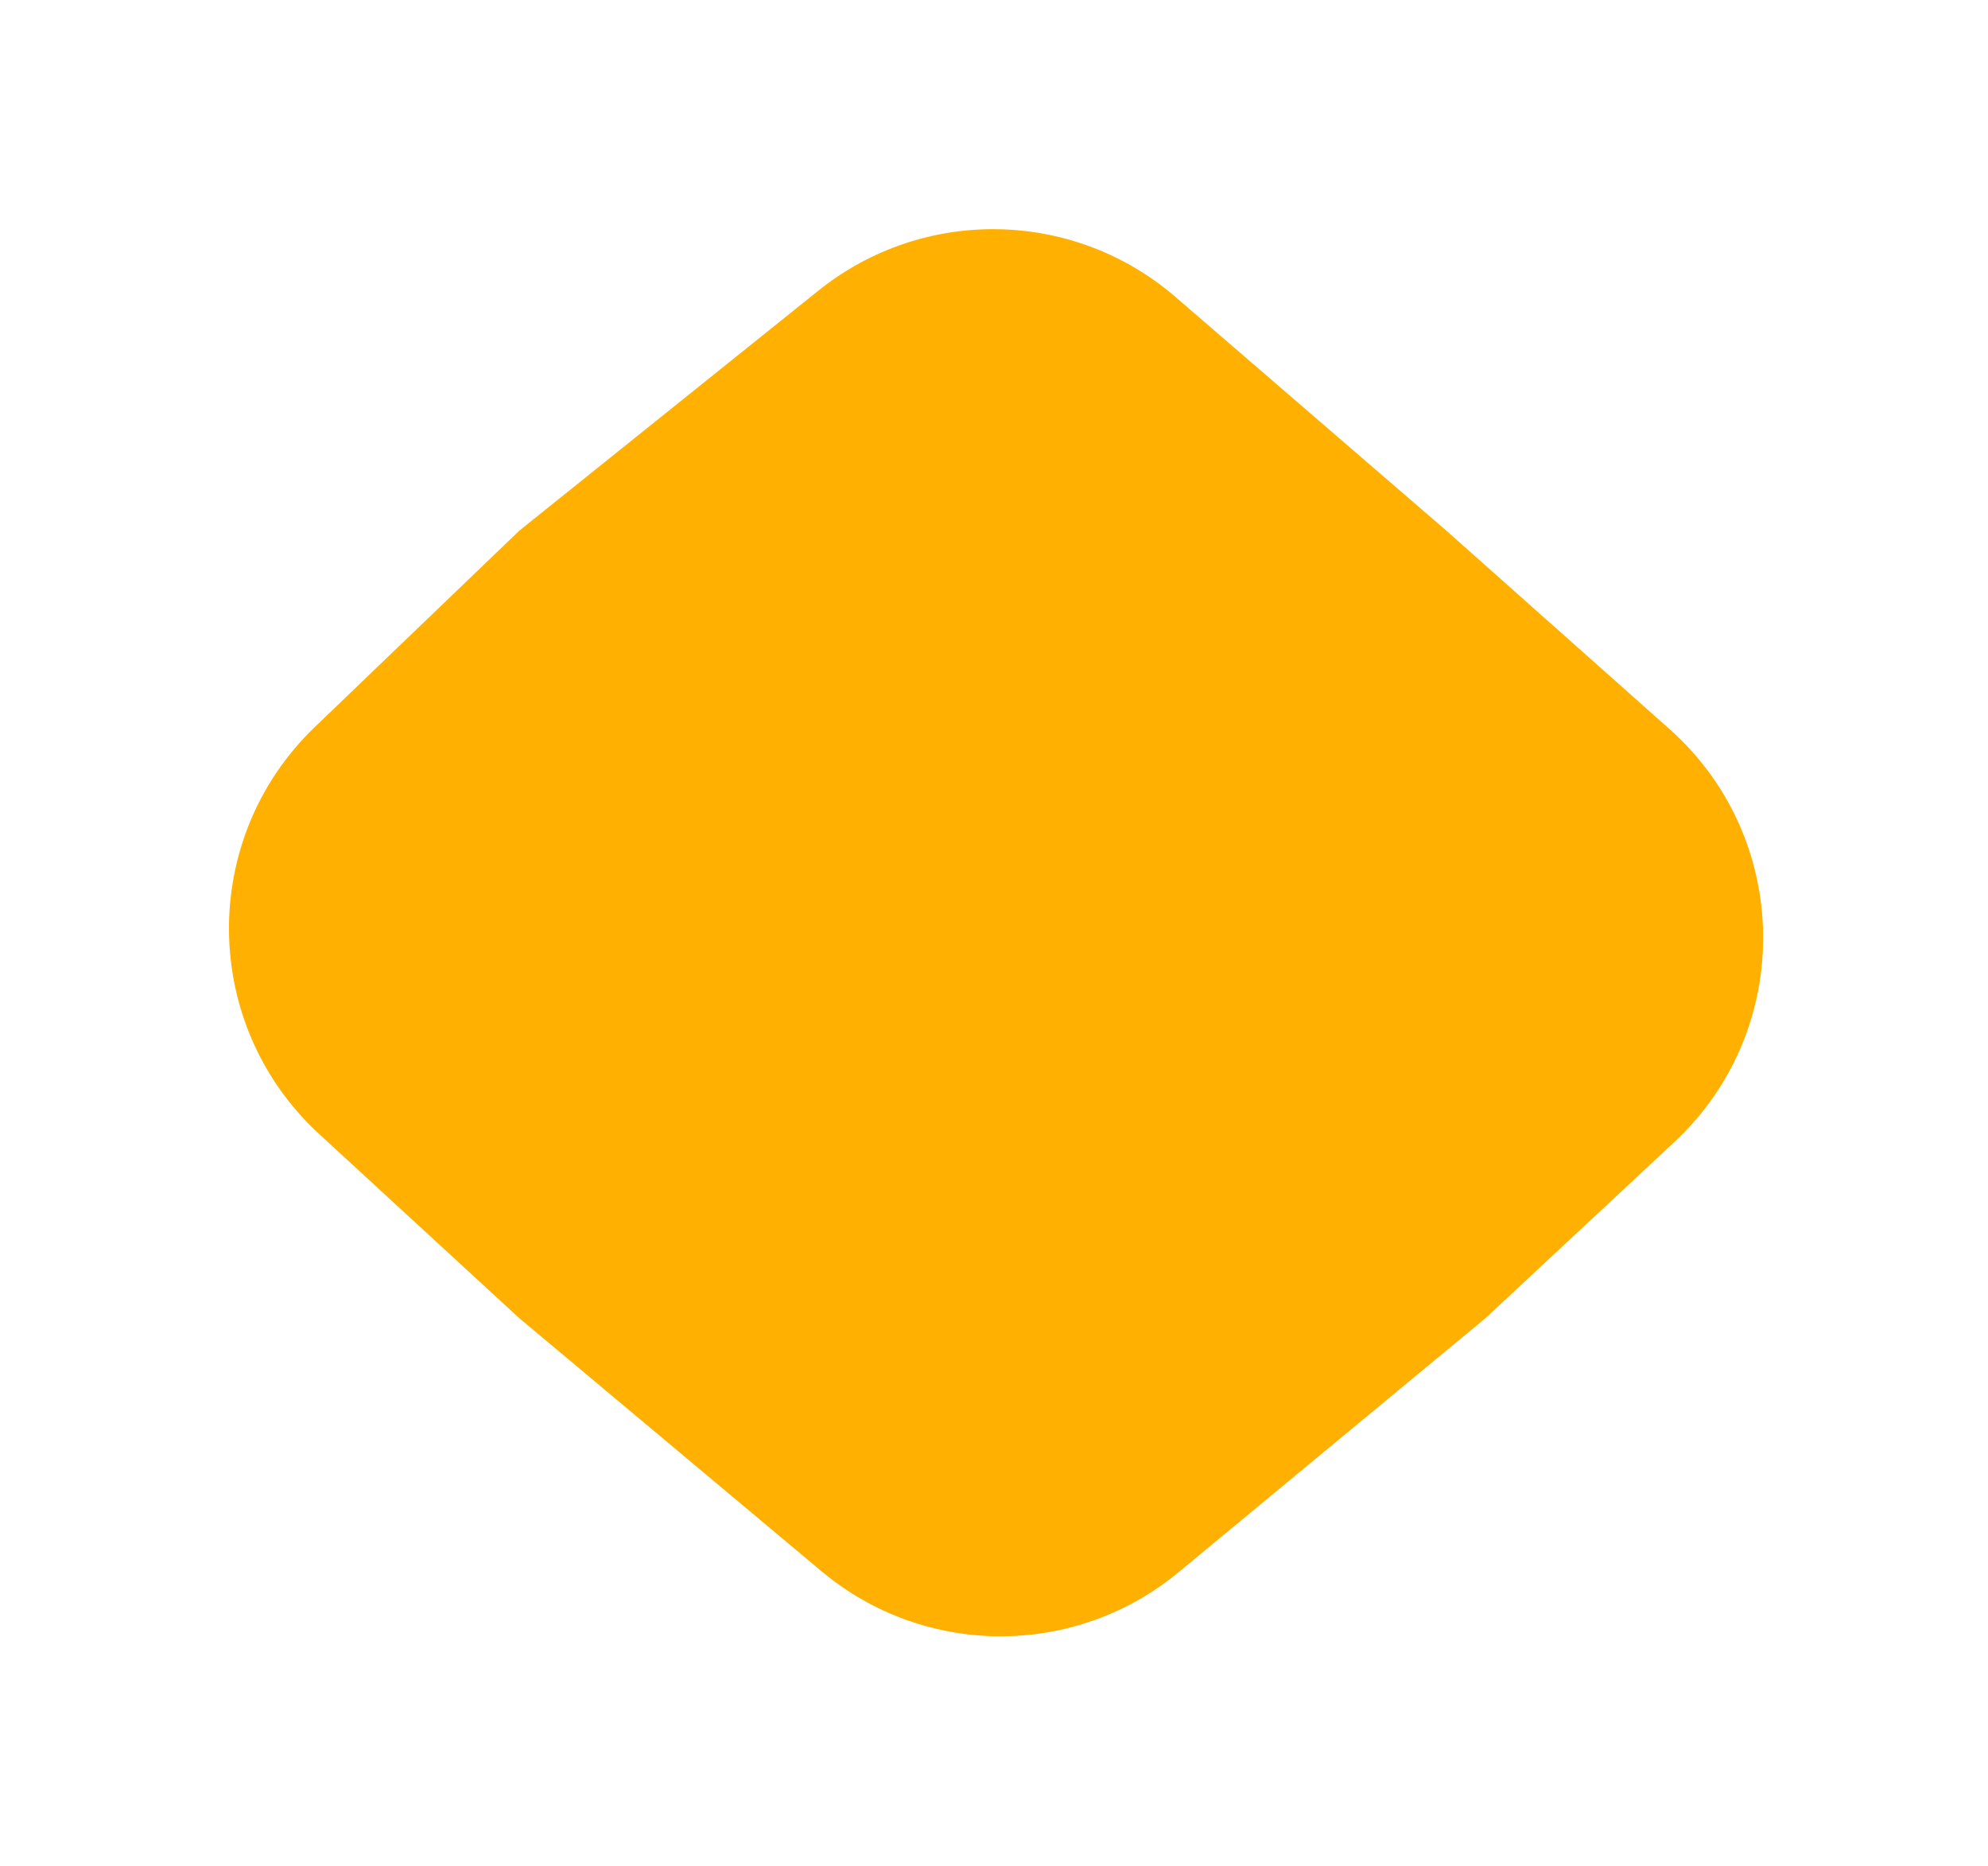 <svg xmlns="http://www.w3.org/2000/svg" width="178" height="167" viewBox="0 0 178 167" fill="none">
  <g filter="url(#filter0_f_179_55)">
    <path d="M46.5 47.5L73.277 26.016C82.678 18.473 96.123 18.712 105.25 26.584L129.5 47.5L149.476 65.257C160.487 75.044 160.691 92.18 149.916 102.227L133 118L105.532 140.732C96.242 148.42 82.789 148.382 73.544 140.642L46.5 118L28.577 101.511C17.967 91.75 17.79 75.062 28.19 65.078L46.5 47.5Z" fill="#FFB000"/>
  </g>
  <defs>
    <filter id="filter0_f_179_55" x="0.503" y="0.516" width="177.364" height="165.957" filterUnits="userSpaceOnUse" color-interpolation-filters="sRGB">
      <feFlood flood-opacity="0" result="BackgroundImageFix"/>
      <feBlend mode="normal" in="SourceGraphic" in2="BackgroundImageFix" result="shape"/>
      <feGaussianBlur stdDeviation="10" result="effect1_foregroundBlur_179_55"/>
    </filter>
  </defs>
</svg>
